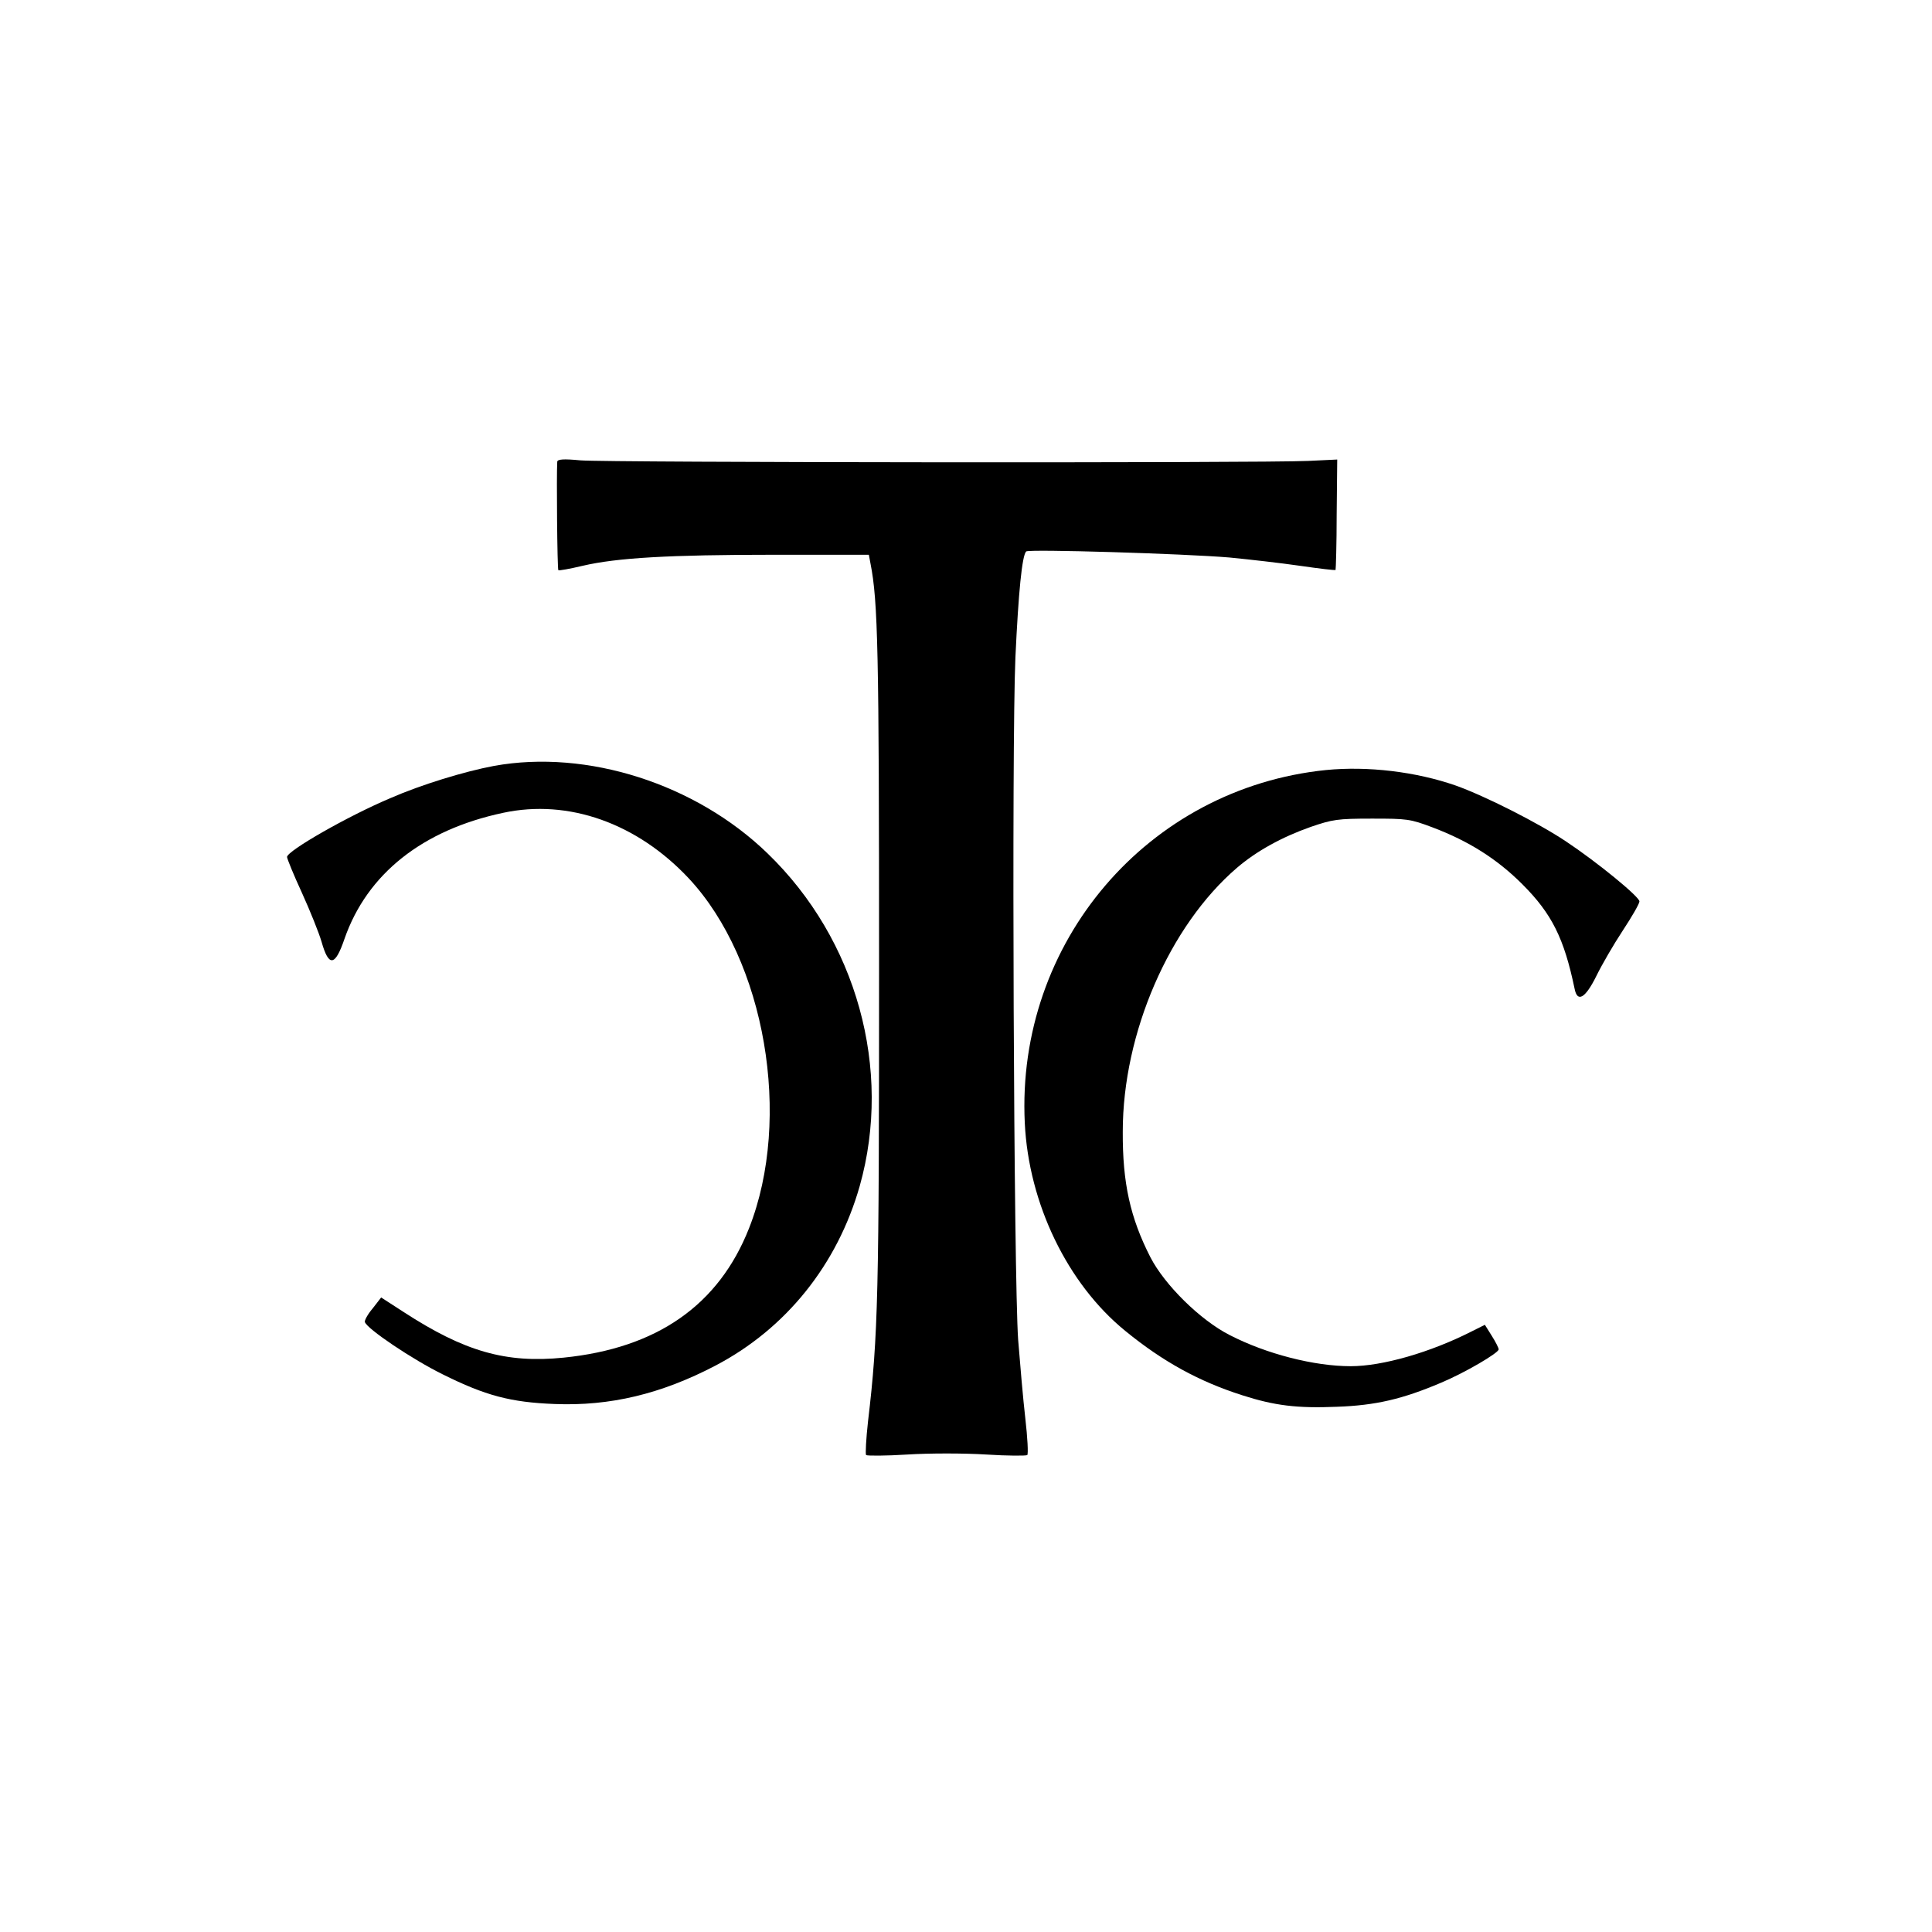 <?xml version="1.0" standalone="no"?>
<!DOCTYPE svg PUBLIC "-//W3C//DTD SVG 20010904//EN"
 "http://www.w3.org/TR/2001/REC-SVG-20010904/DTD/svg10.dtd">
<svg version="1.0" xmlns="http://www.w3.org/2000/svg"
 width="700pt" height="700pt" viewBox="0 0 700 700"
 preserveAspectRatio="xMidYMid meet">
<g transform="translate(0,700) scale(0.1,-0.1)"
fill="#000000" stroke="none">
<path d="M2019 5327 c-3 -48 0 -389 4 -393 2 -2 42 5 88 16 124 29 313 40 695
40 l342 0 6 -32 c27 -137 31 -313 31 -1453 0 -1197 -3 -1342 -40 -1655 -7 -63
-10 -118 -7 -122 4 -3 71 -3 150 2 78 5 206 5 285 0 78 -5 145 -5 149 -2 4 4
1 63 -7 132 -8 69 -19 197 -26 285 -16 226 -24 2152 -10 2473 11 236 24 369
39 384 9 9 571 -8 737 -22 72 -7 186 -20 255 -30 69 -10 127 -17 129 -15 1 2
4 93 4 202 l2 198 -105 -5 c-164 -8 -2545 -6 -2637 2 -62 6 -83 4 -84 -5z"/>
<path d="M1790 4225 c-107 -20 -264 -68 -376 -117 -154 -65 -374 -191 -374
-213 0 -6 24 -65 54 -130 30 -66 62 -146 71 -177 26 -92 49 -90 83 10 82 236
283 395 575 457 237 51 486 -38 673 -238 277 -297 375 -869 218 -1267 -110
-279 -334 -435 -672 -469 -209 -21 -359 22 -579 165 l-82 53 -31 -40 c-18 -21
-30 -44 -28 -49 8 -25 173 -136 283 -190 153 -76 244 -101 405 -107 200 -8
385 36 582 139 256 134 442 366 523 651 119 423 -11 893 -334 1205 -260 252
-654 378 -991 317z"/>
<path d="M4804 4210 c-646 -66 -1123 -625 -1091 -1279 14 -292 155 -583 364
-753 137 -112 267 -183 423 -233 118 -38 200 -48 344 -42 141 5 238 28 377 87
86 36 209 108 209 121 0 5 -11 27 -25 49 l-25 40 -50 -25 c-148 -75 -321 -125
-436 -125 -132 0 -305 44 -439 113 -106 54 -235 181 -287 282 -73 143 -101
269 -100 455 0 357 169 746 414 956 70 60 162 111 267 148 79 27 97 30 221 30
128 0 139 -1 221 -32 132 -50 234 -115 325 -206 107 -107 151 -196 189 -378
10 -52 39 -35 79 46 20 41 63 115 96 165 33 50 60 97 60 105 0 17 -154 143
-267 218 -99 66 -292 164 -399 202 -144 50 -318 71 -470 56z"/>
</g>
</svg>
